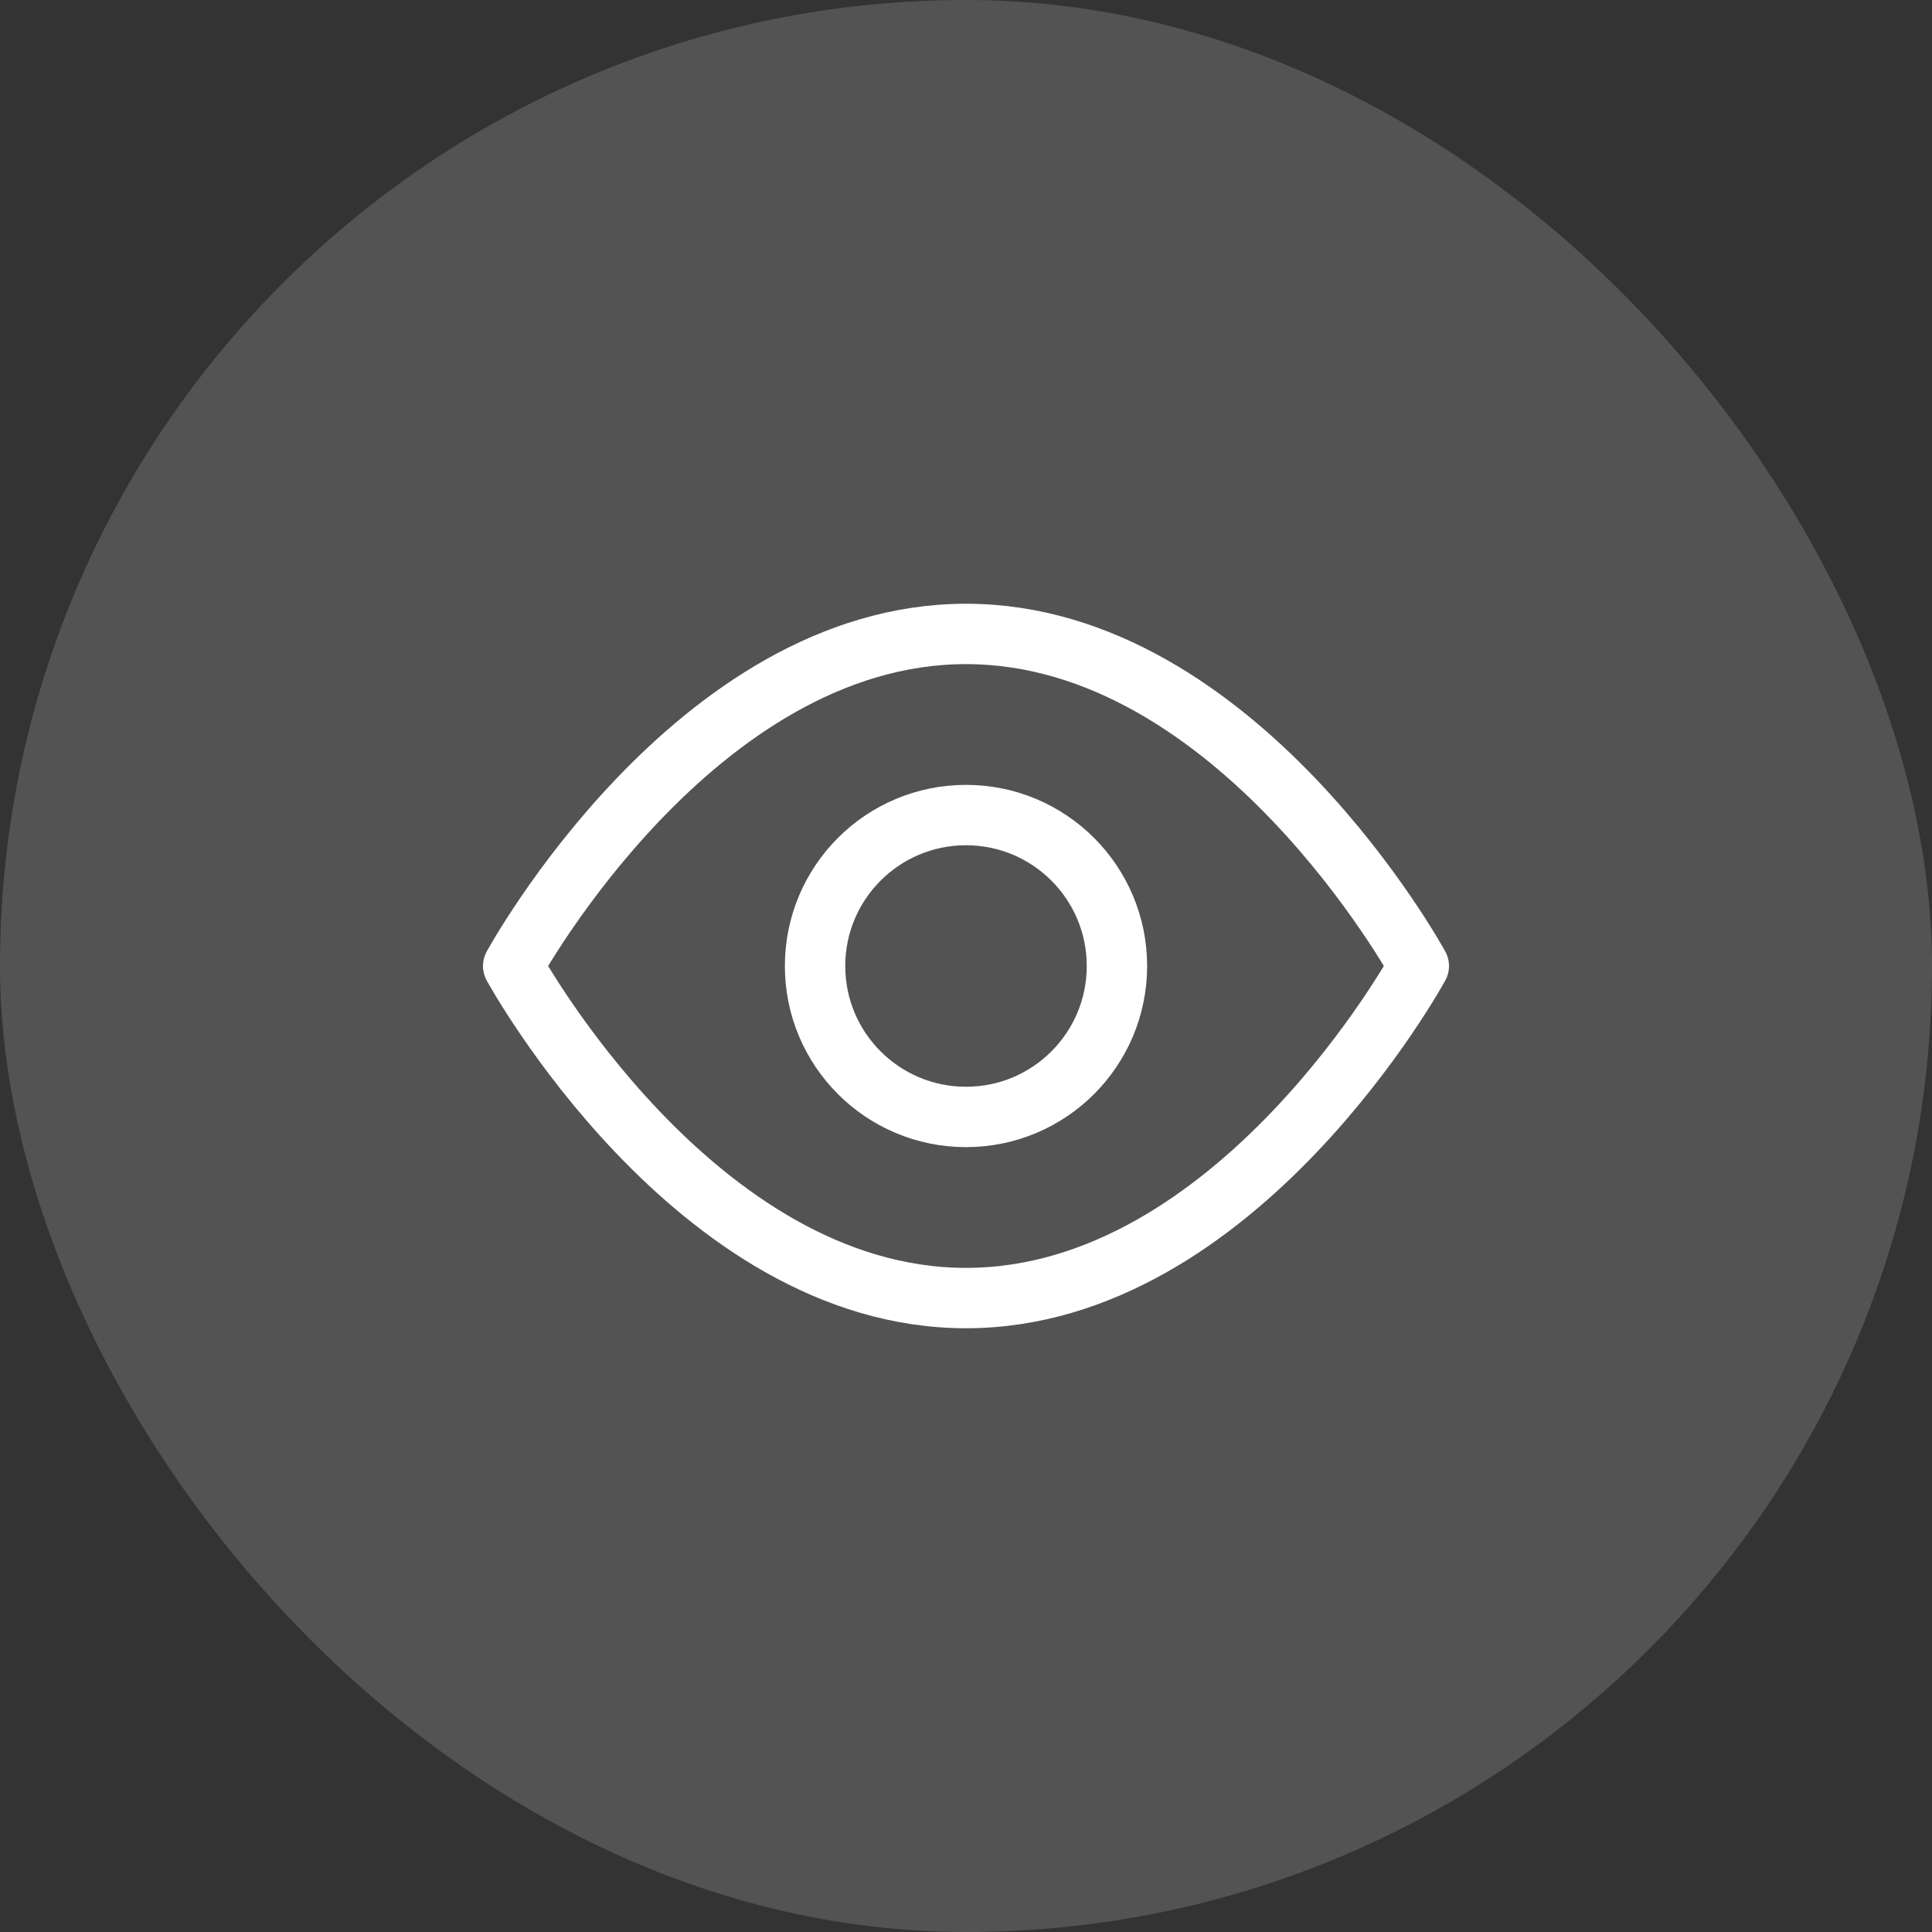 <svg width="32" height="32" viewBox="0 0 32 32" fill="none" xmlns="http://www.w3.org/2000/svg">
<rect x="0" y="0" width="32" height="32" fill="#333333" stroke="none"/>
<rect width="32" height="32" rx="16" fill="white" fill-opacity="0.16"/>
<path d="M8.5 16C8.5 16 11.5 10.5 16 10.5C20.5 10.5 23.5 16 23.5 16C23.5 16 20.5 21.5 16 21.5C11.5 21.5 8.5 16 8.5 16Z" stroke="white" stroke-miterlimit="10" stroke-linecap="round" stroke-linejoin="round"/>
<path d="M16 18.5C17.381 18.5 18.5 17.381 18.5 16C18.5 14.619 17.381 13.5 16 13.5C14.619 13.5 13.5 14.619 13.5 16C13.5 17.381 14.619 18.5 16 18.5Z" stroke="white" stroke-miterlimit="10" stroke-linecap="round" stroke-linejoin="round"/>
</svg>
